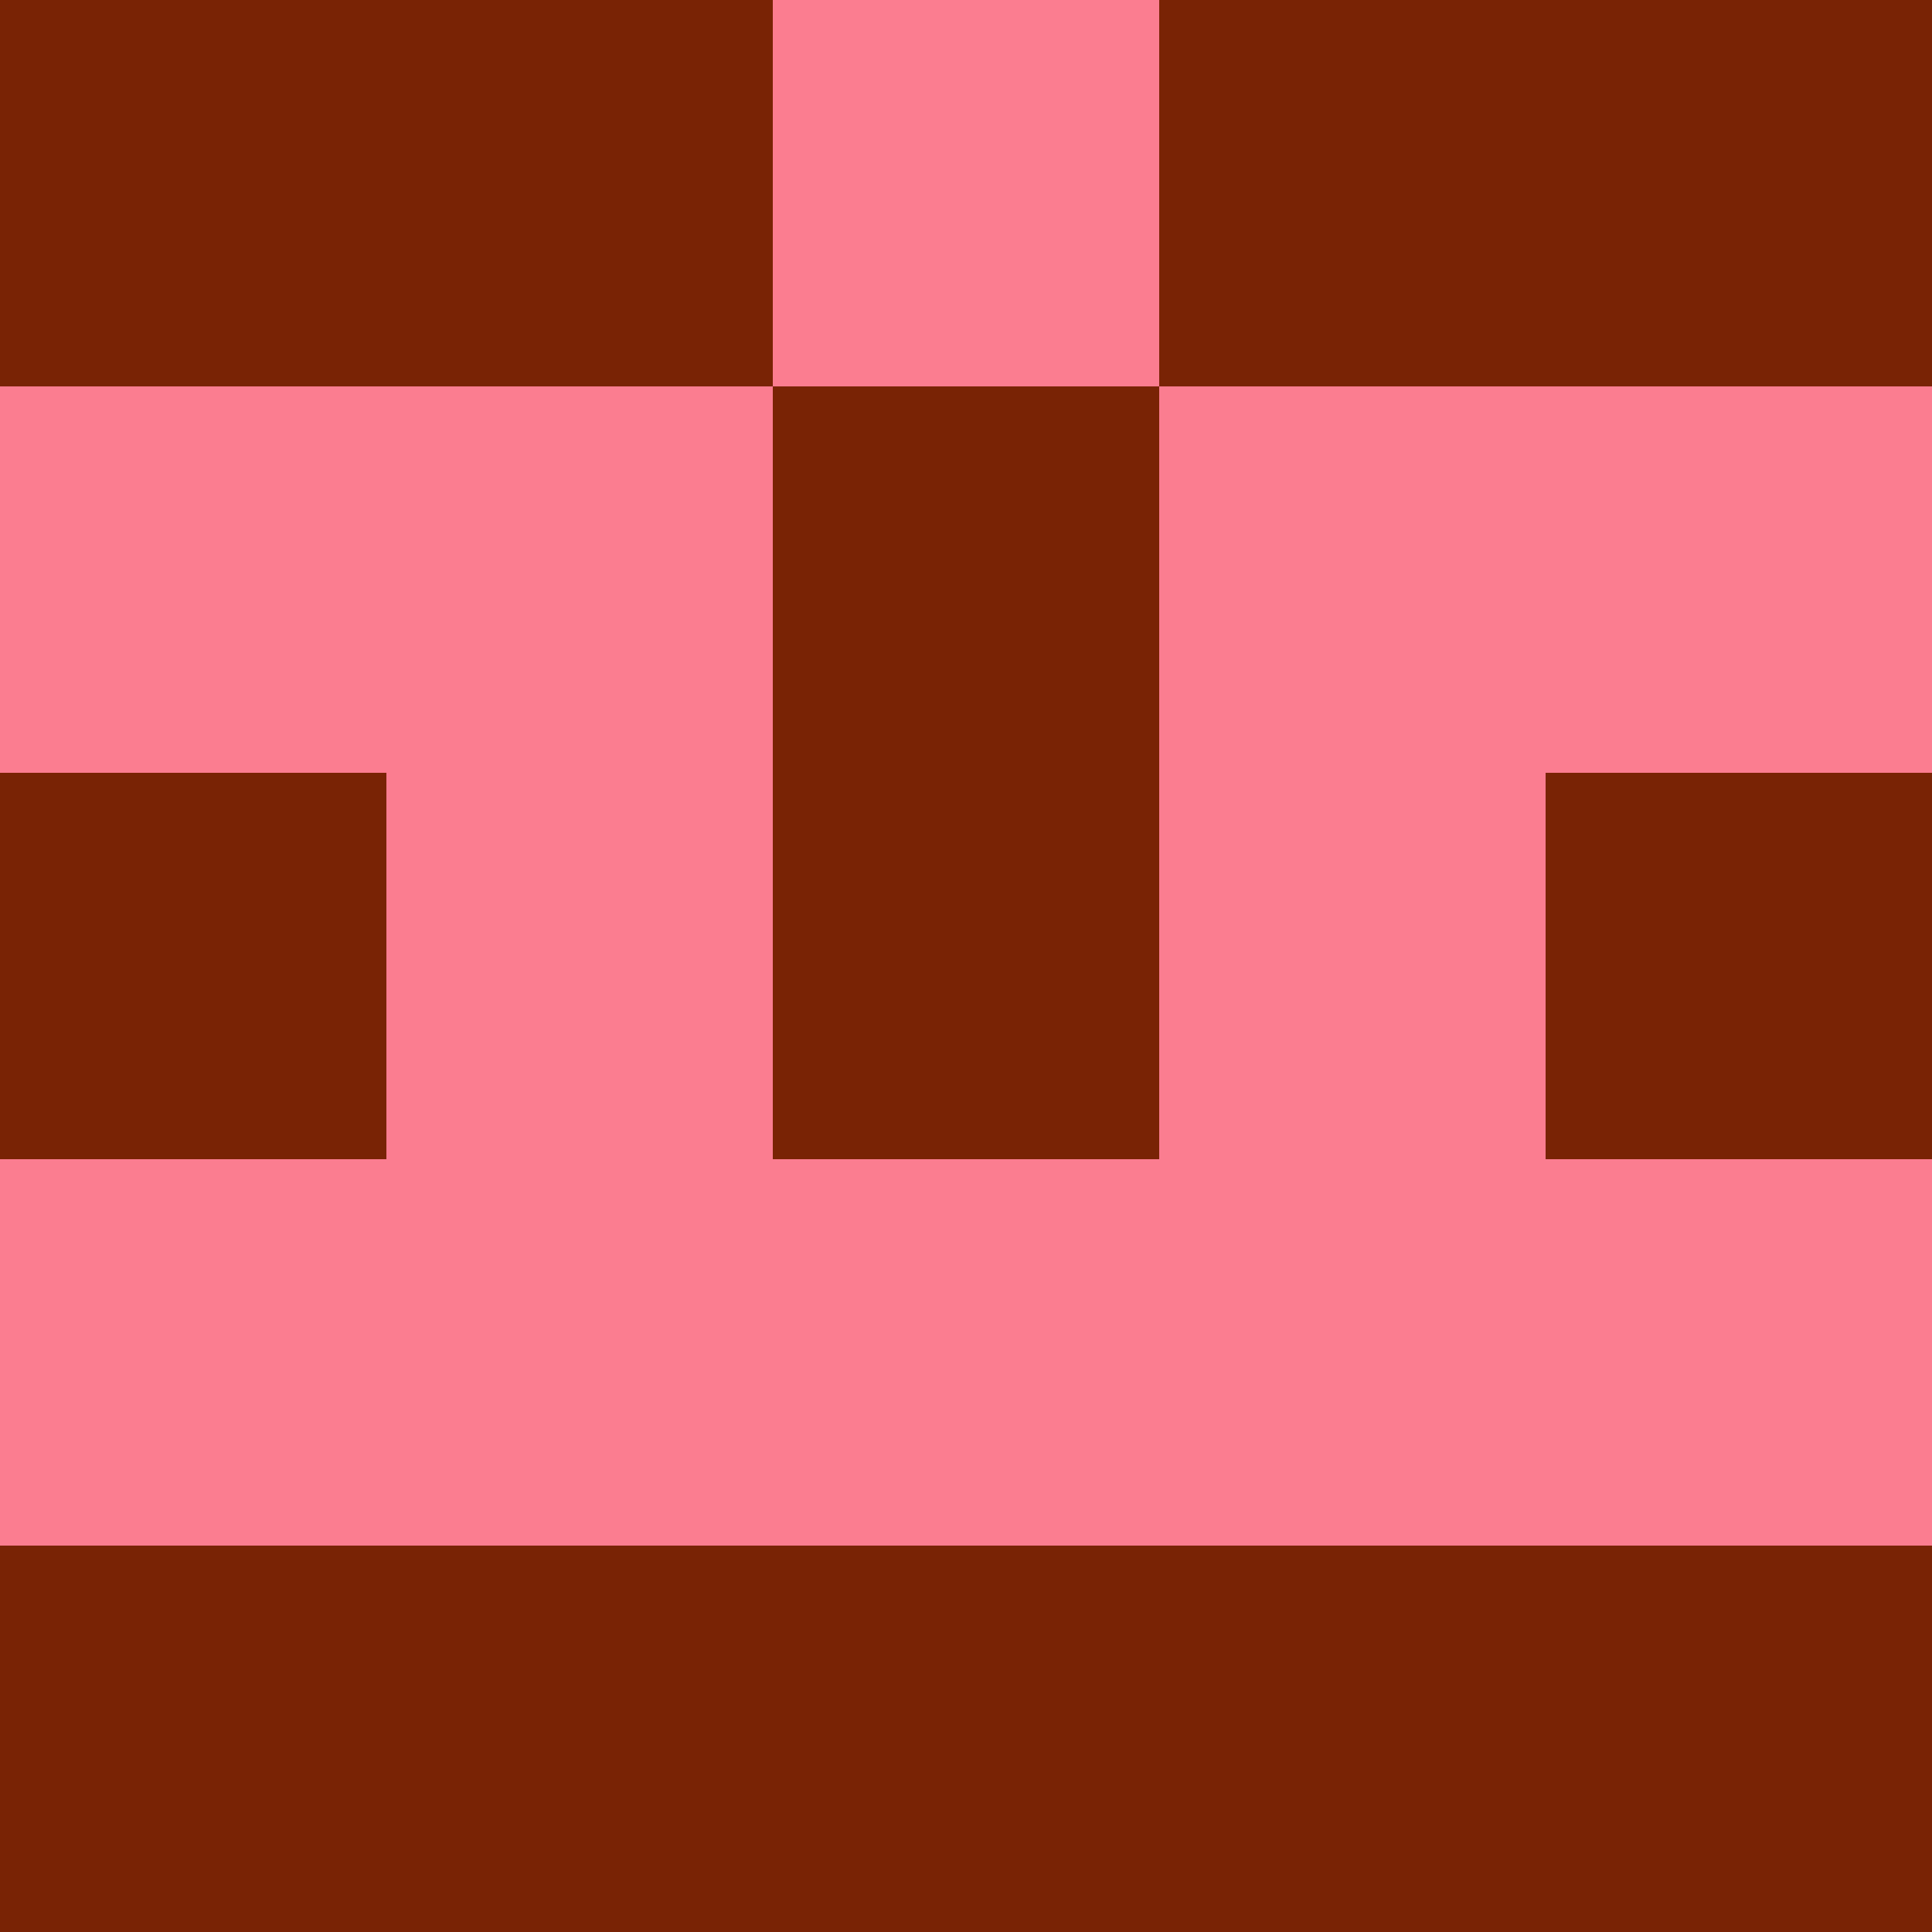 <?xml version="1.0" encoding="utf-8"?>
<!DOCTYPE svg PUBLIC "-//W3C//DTD SVG 20010904//EN"
        "http://www.w3.org/TR/2001/REC-SVG-20010904/DTD/svg10.dtd">

<svg width="400" height="400" viewBox="0 0 5 5"
    xmlns="http://www.w3.org/2000/svg"
    xmlns:xlink="http://www.w3.org/1999/xlink">
            <rect x="0" y="0" width="1" height="1" fill="#792305" />
        <rect x="0" y="1" width="1" height="1" fill="#FB7D90" />
        <rect x="0" y="2" width="1" height="1" fill="#792305" />
        <rect x="0" y="3" width="1" height="1" fill="#FB7D90" />
        <rect x="0" y="4" width="1" height="1" fill="#792305" />
                <rect x="1" y="0" width="1" height="1" fill="#792305" />
        <rect x="1" y="1" width="1" height="1" fill="#FB7D90" />
        <rect x="1" y="2" width="1" height="1" fill="#FB7D90" />
        <rect x="1" y="3" width="1" height="1" fill="#FB7D90" />
        <rect x="1" y="4" width="1" height="1" fill="#792305" />
                <rect x="2" y="0" width="1" height="1" fill="#FB7D90" />
        <rect x="2" y="1" width="1" height="1" fill="#792305" />
        <rect x="2" y="2" width="1" height="1" fill="#792305" />
        <rect x="2" y="3" width="1" height="1" fill="#FB7D90" />
        <rect x="2" y="4" width="1" height="1" fill="#792305" />
                <rect x="3" y="0" width="1" height="1" fill="#792305" />
        <rect x="3" y="1" width="1" height="1" fill="#FB7D90" />
        <rect x="3" y="2" width="1" height="1" fill="#FB7D90" />
        <rect x="3" y="3" width="1" height="1" fill="#FB7D90" />
        <rect x="3" y="4" width="1" height="1" fill="#792305" />
                <rect x="4" y="0" width="1" height="1" fill="#792305" />
        <rect x="4" y="1" width="1" height="1" fill="#FB7D90" />
        <rect x="4" y="2" width="1" height="1" fill="#792305" />
        <rect x="4" y="3" width="1" height="1" fill="#FB7D90" />
        <rect x="4" y="4" width="1" height="1" fill="#792305" />
        
</svg>


